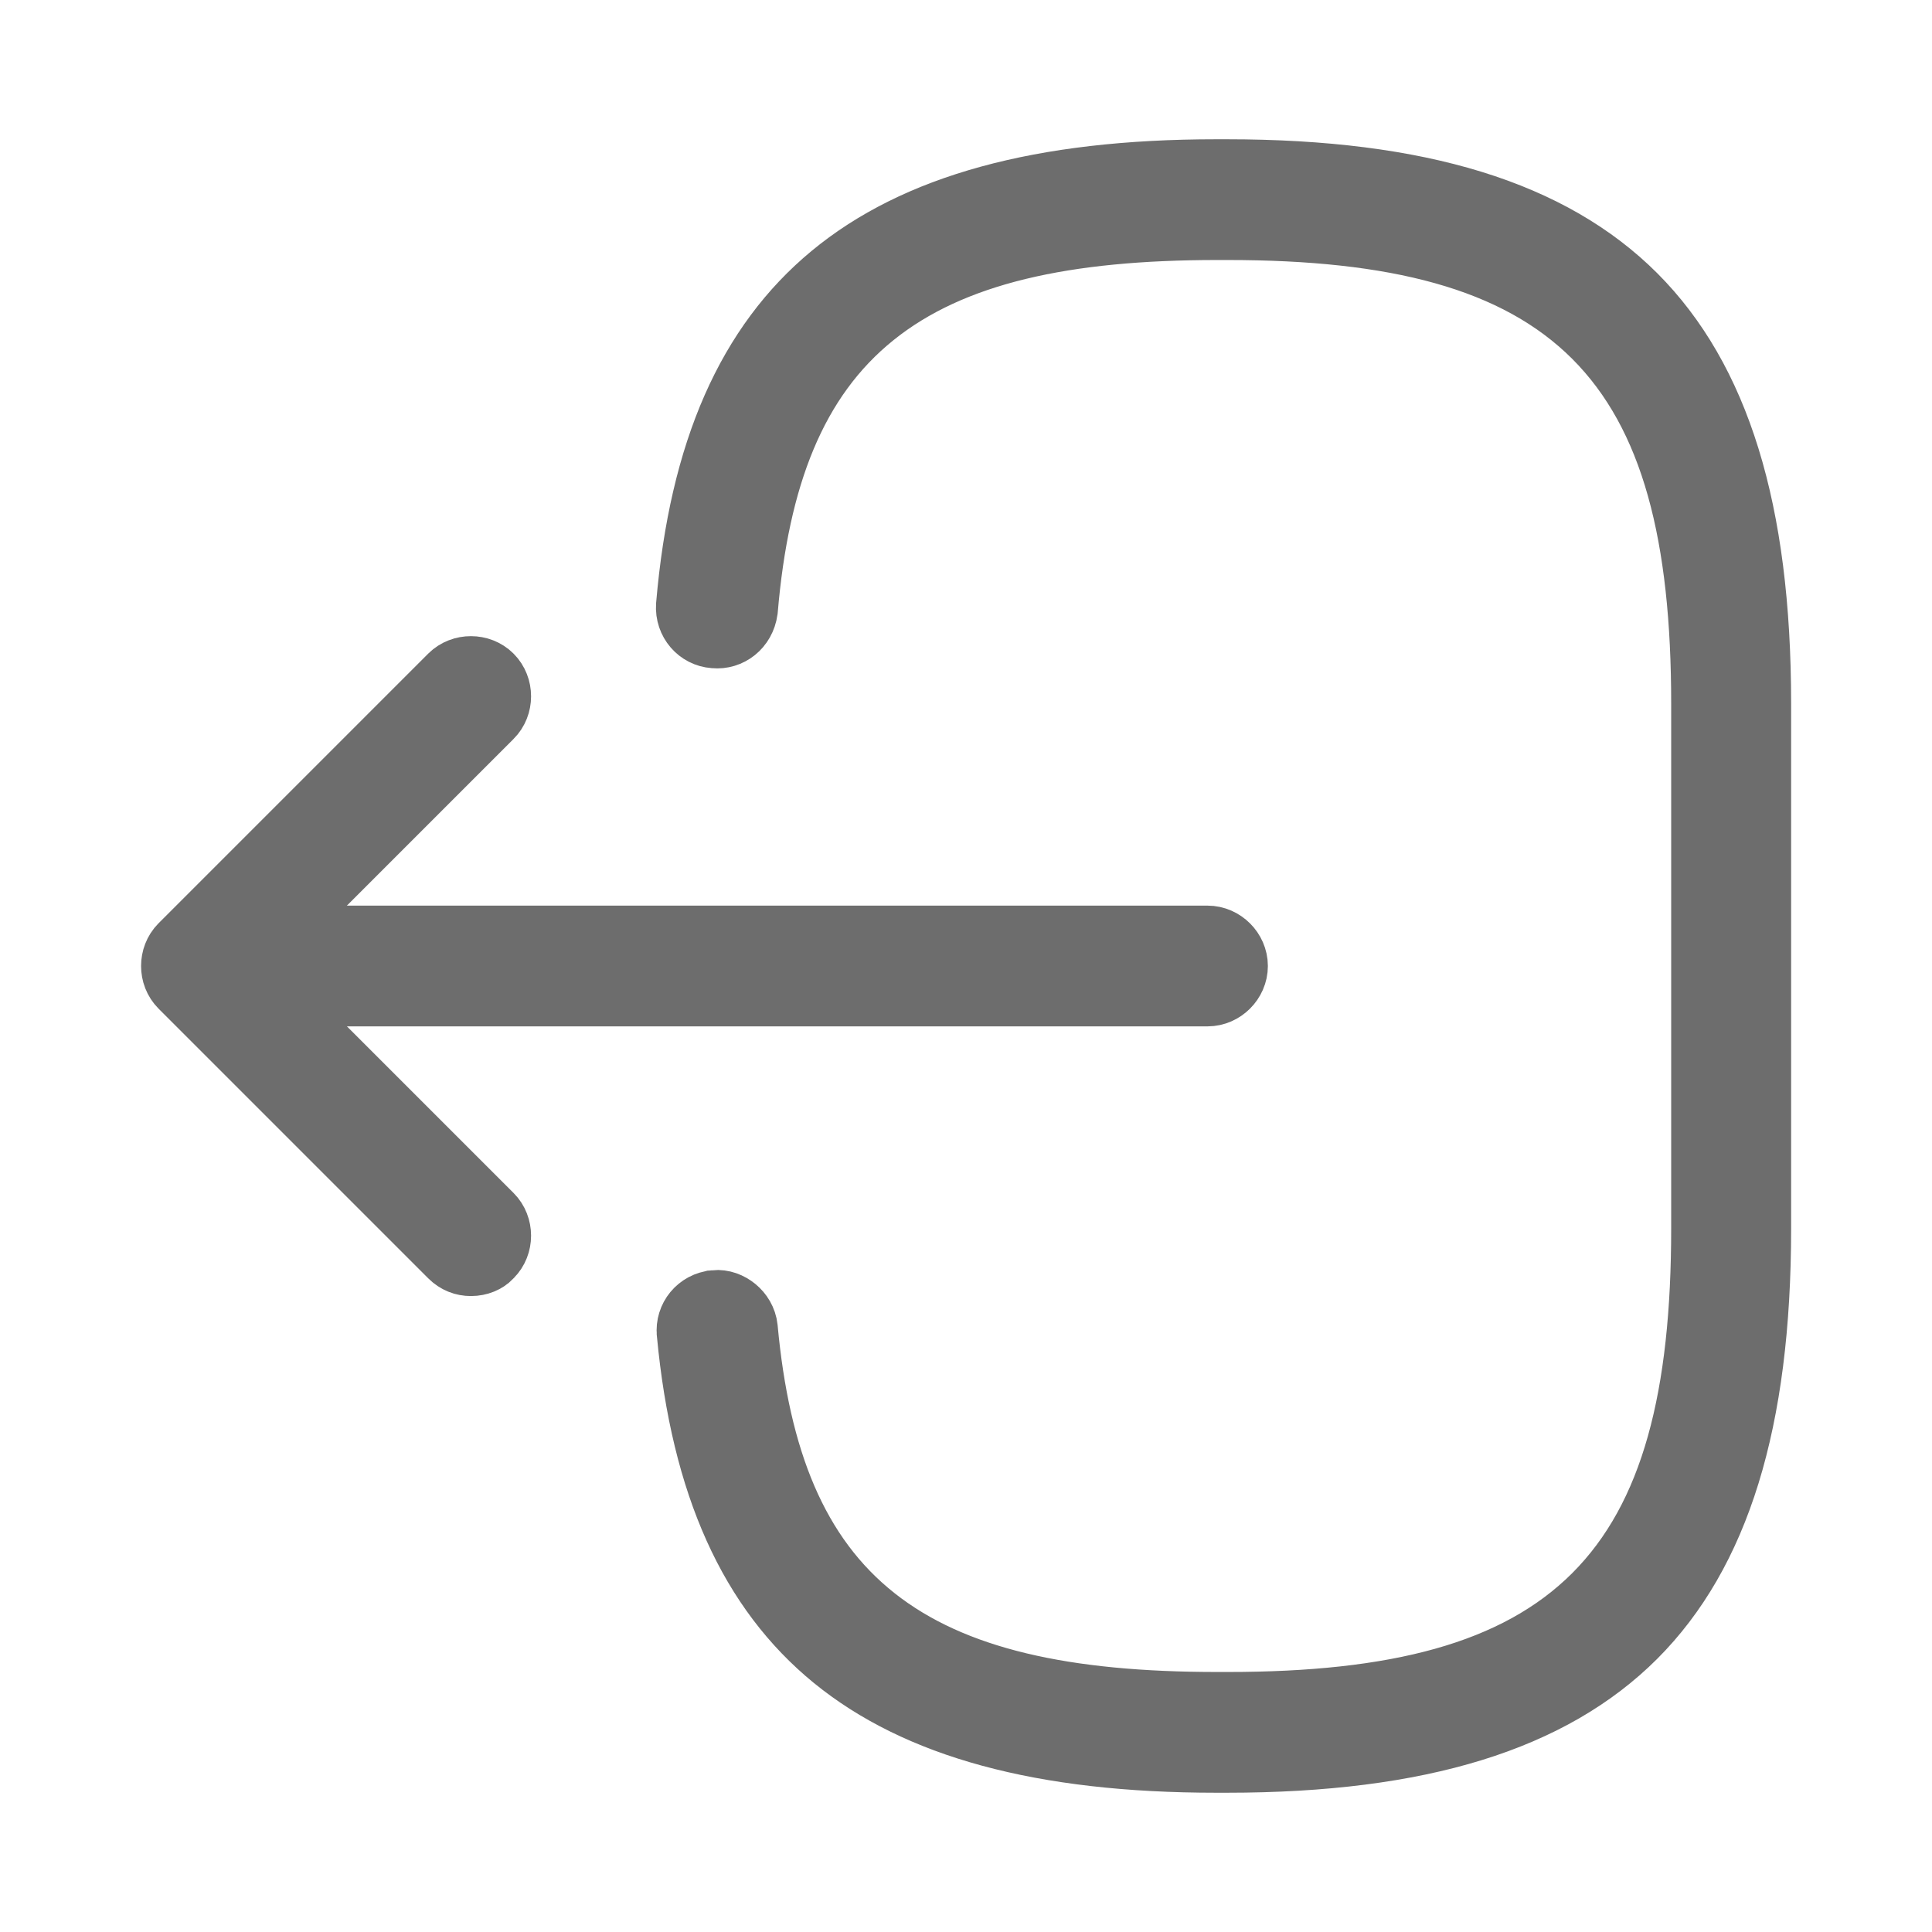 <svg width="24" height="24" viewBox="0 0 24 24" fill="none" xmlns="http://www.w3.org/2000/svg">
<path d="M8.658 16.553L8.658 16.551C8.644 16.416 8.743 16.291 8.887 16.278L8.89 16.277C9.012 16.265 9.148 16.371 9.162 16.508C9.313 18.141 9.784 19.379 10.805 20.185C11.808 20.977 13.242 21.27 15.12 21.27H15.25C17.32 21.27 18.87 20.909 19.885 19.895C20.899 18.88 21.26 17.33 21.26 15.26V8.74C21.26 6.67 20.899 5.12 19.885 4.105C18.87 3.091 17.32 2.73 15.25 2.73H15.12C13.232 2.73 11.79 3.028 10.787 3.835C9.768 4.654 9.304 5.91 9.163 7.567C9.14 7.726 9.013 7.814 8.887 7.802L8.887 7.802L8.876 7.801C8.746 7.792 8.639 7.676 8.649 7.529C8.812 5.621 9.4 4.33 10.4 3.503C11.411 2.666 12.93 2.23 15.11 2.23H15.24C17.637 2.23 19.23 2.745 20.233 3.747C21.235 4.75 21.75 6.343 21.75 8.74V15.26C21.75 17.657 21.235 19.25 20.233 20.253C19.23 21.255 17.637 21.77 15.24 21.77H15.11C12.944 21.77 11.434 21.341 10.425 20.518C9.427 19.703 8.835 18.432 8.658 16.553Z" fill="#6D6D6D" stroke="#6D6D6D"/>
<path d="M15 12.25H3.62C3.486 12.25 3.37 12.134 3.37 12C3.37 11.866 3.486 11.75 3.62 11.75H15C15.134 11.75 15.25 11.866 15.25 12C15.25 12.134 15.134 12.25 15 12.25Z" fill="#6D6D6D" stroke="#6D6D6D"/>
<path d="M3.206 11.646L2.853 12L3.206 12.353L6.026 15.173C6.121 15.268 6.121 15.432 6.026 15.526L6.02 15.532L6.014 15.539C5.984 15.571 5.925 15.6 5.85 15.6C5.785 15.6 5.725 15.578 5.673 15.526L2.323 12.176C2.229 12.082 2.229 11.918 2.323 11.823L5.673 8.473C5.768 8.379 5.932 8.379 6.026 8.473C6.121 8.568 6.121 8.732 6.026 8.826L3.206 11.646Z" fill="#6D6D6D" stroke="#6D6D6D"/>
</svg>
